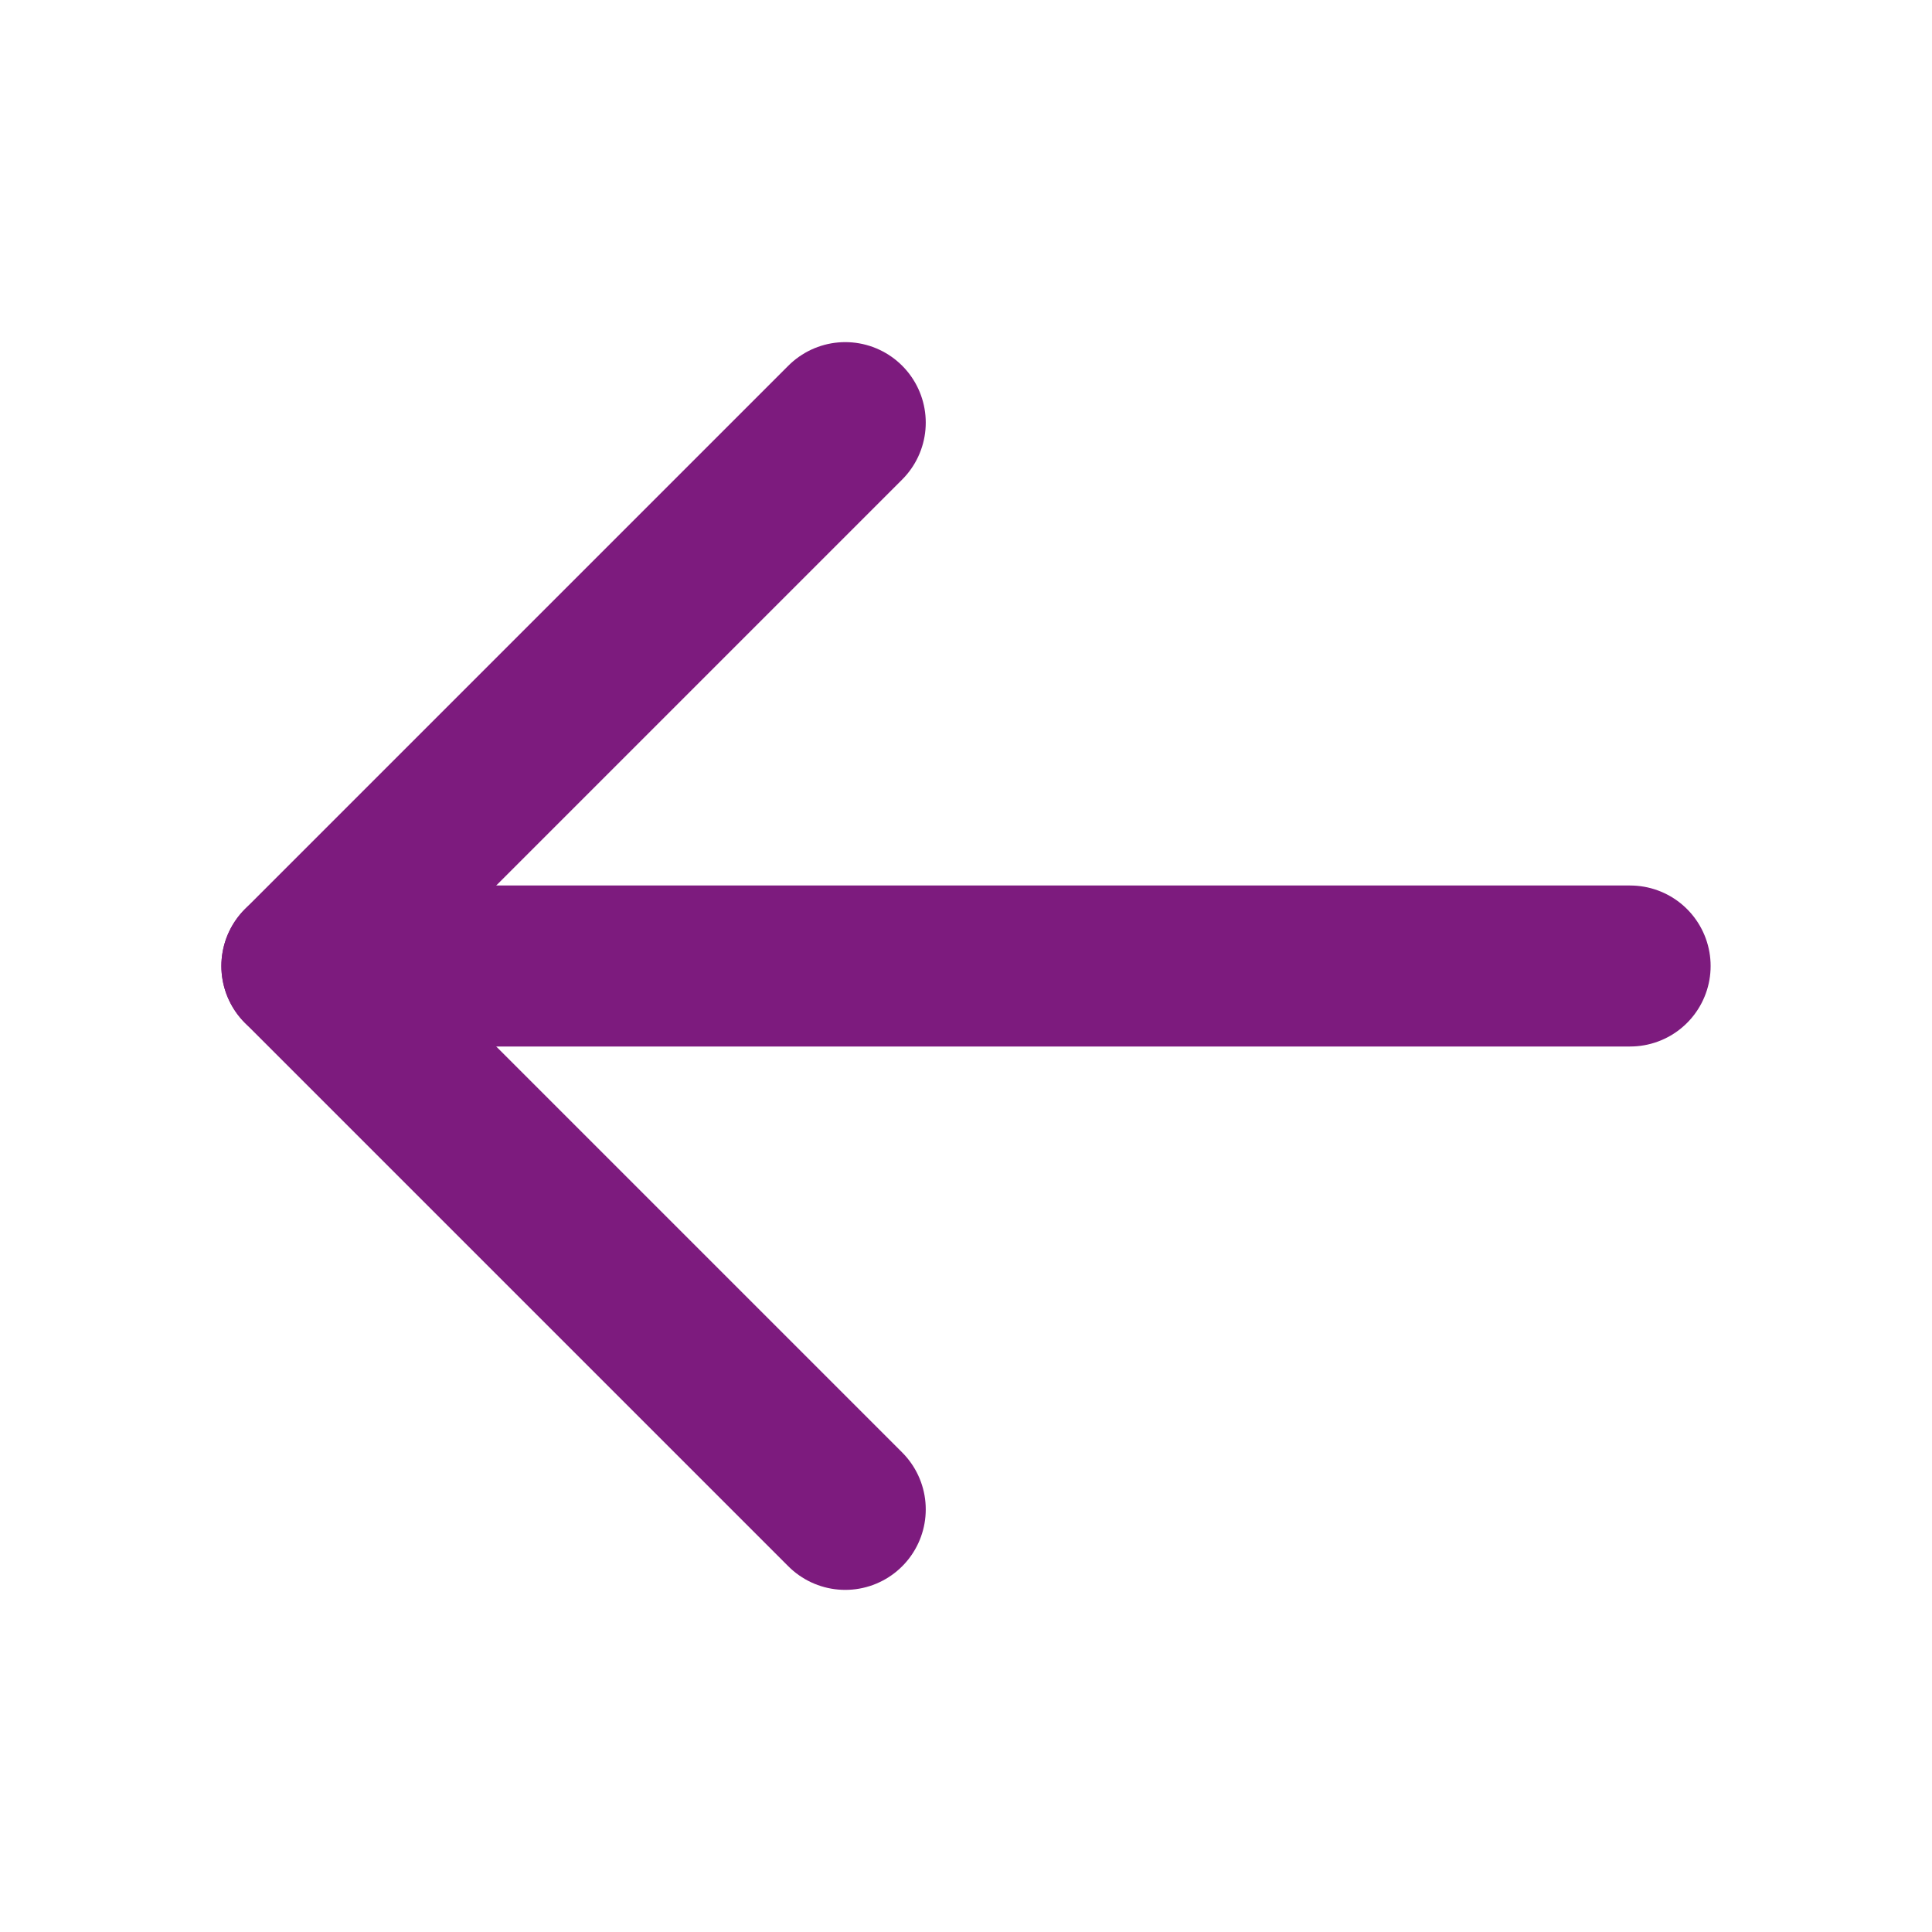 <svg xmlns="http://www.w3.org/2000/svg" width="24" height="24" fill="none" viewBox="0 0 24 24"><path stroke="#7D1B7E" stroke-linecap="round" stroke-linejoin="round" stroke-width="2" d="M20.25 12H3.75"/><path stroke="#7D1B7E" stroke-linecap="round" stroke-linejoin="round" stroke-width="2" d="M10.5 5.25L3.75 12L10.5 18.75"/></svg>